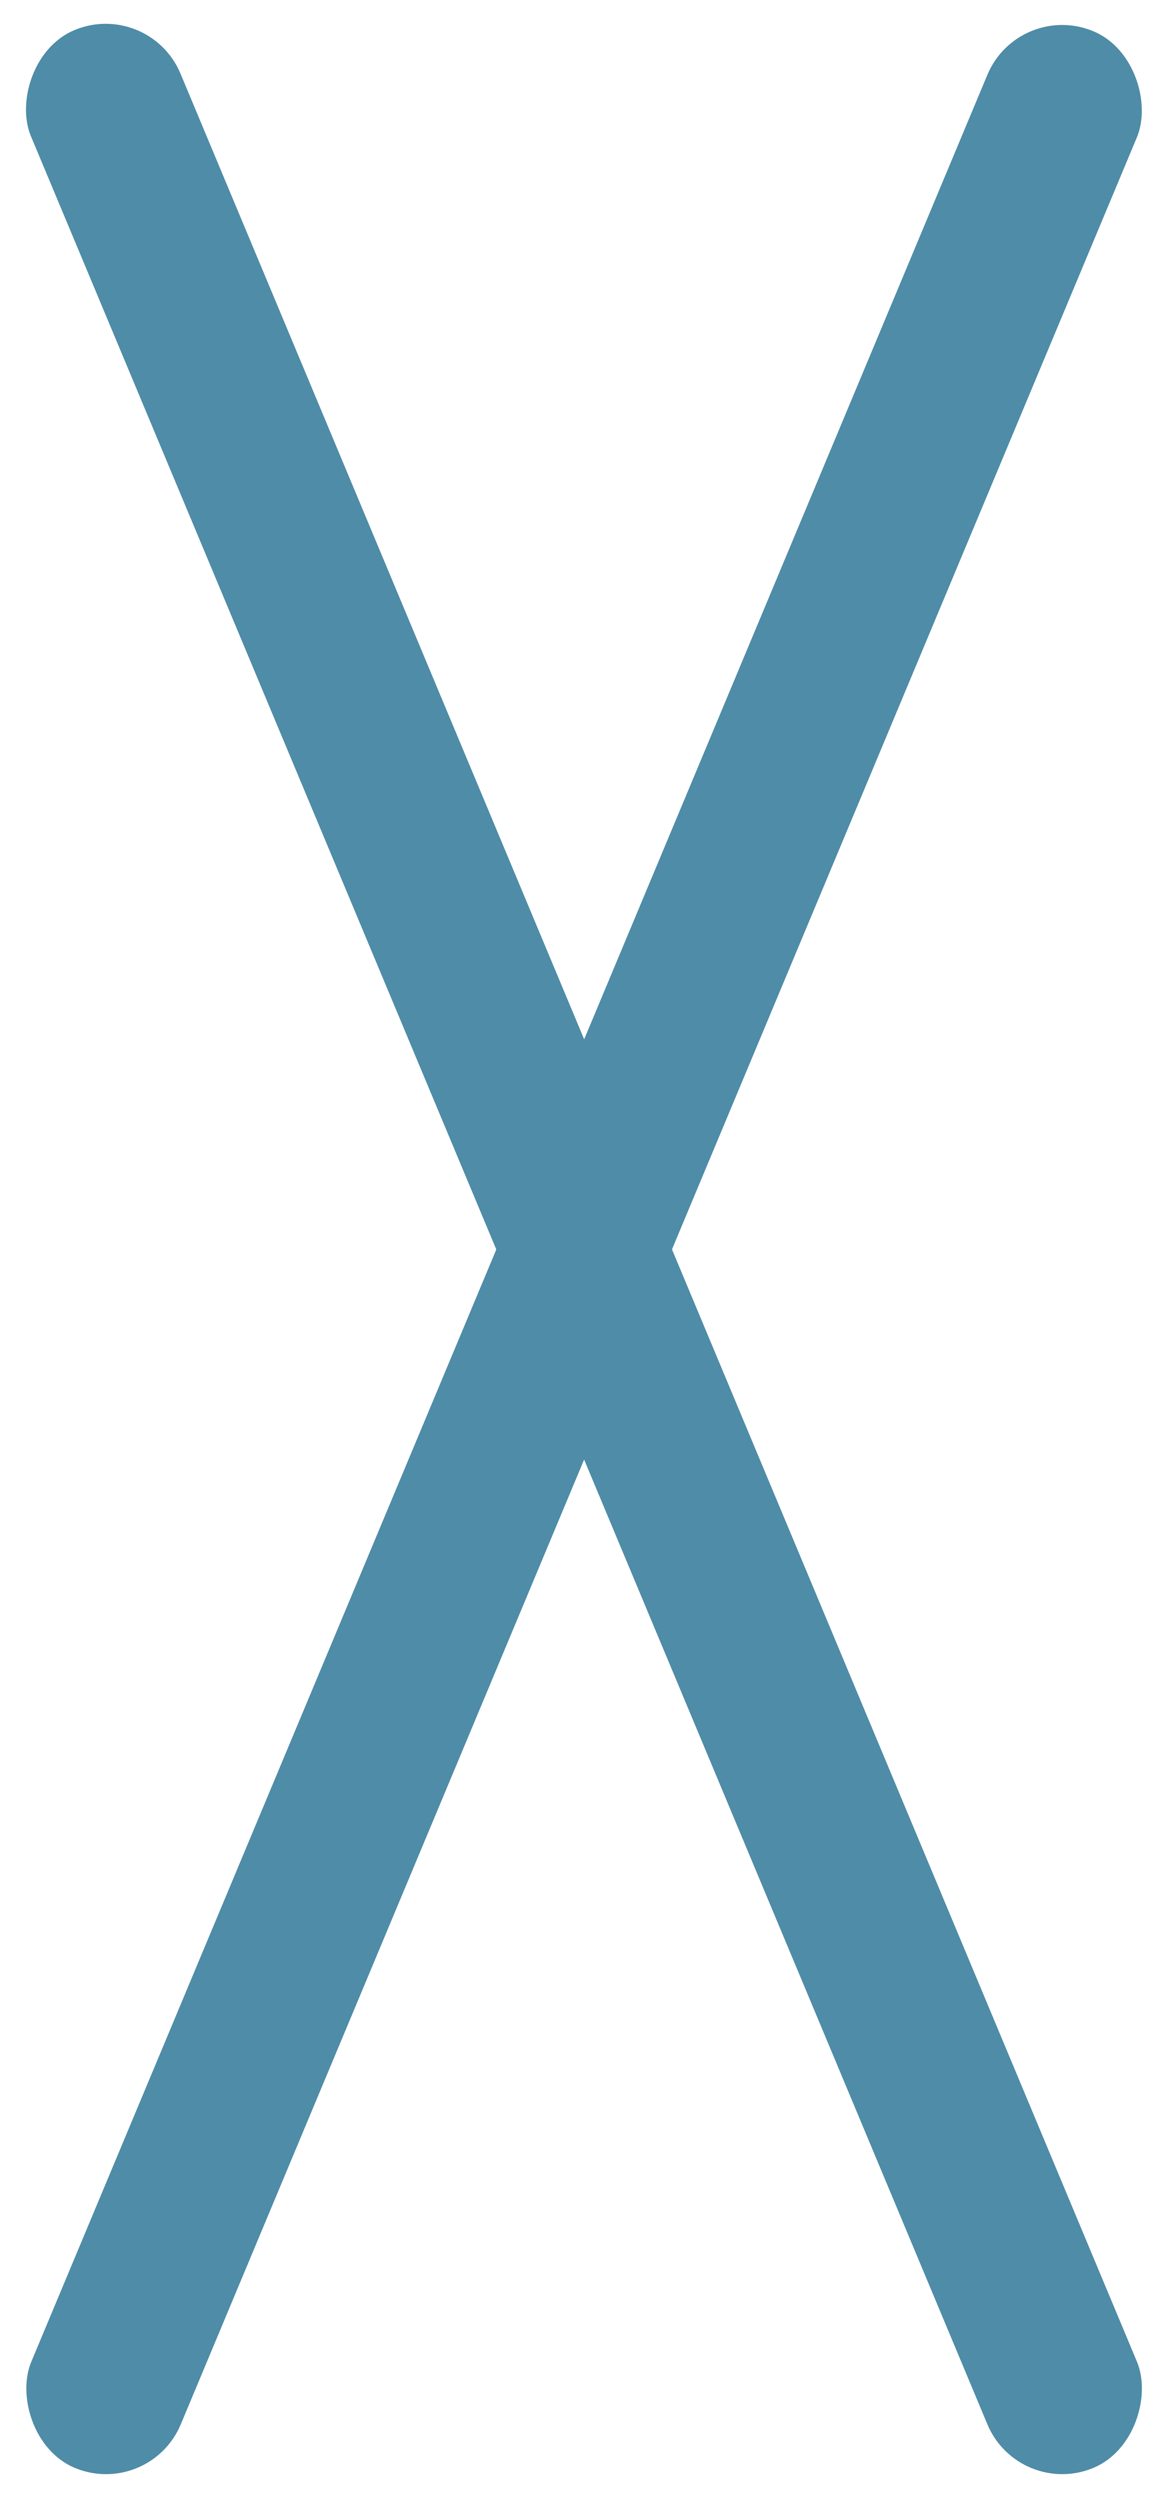 <svg width="224" height="478" viewBox="0 0 224 478" fill="none" xmlns="http://www.w3.org/2000/svg">
<rect x="28.599" y="477.853" width="31" height="505" rx="15.5" transform="rotate(-157.303 28.599 477.853)" fill="#4E8CA7"/>
<rect width="31" height="505" rx="15.5" transform="matrix(0.923 -0.386 -0.386 -0.923 194.861 477.853)" fill="#4E8CA7"/>
</svg>
